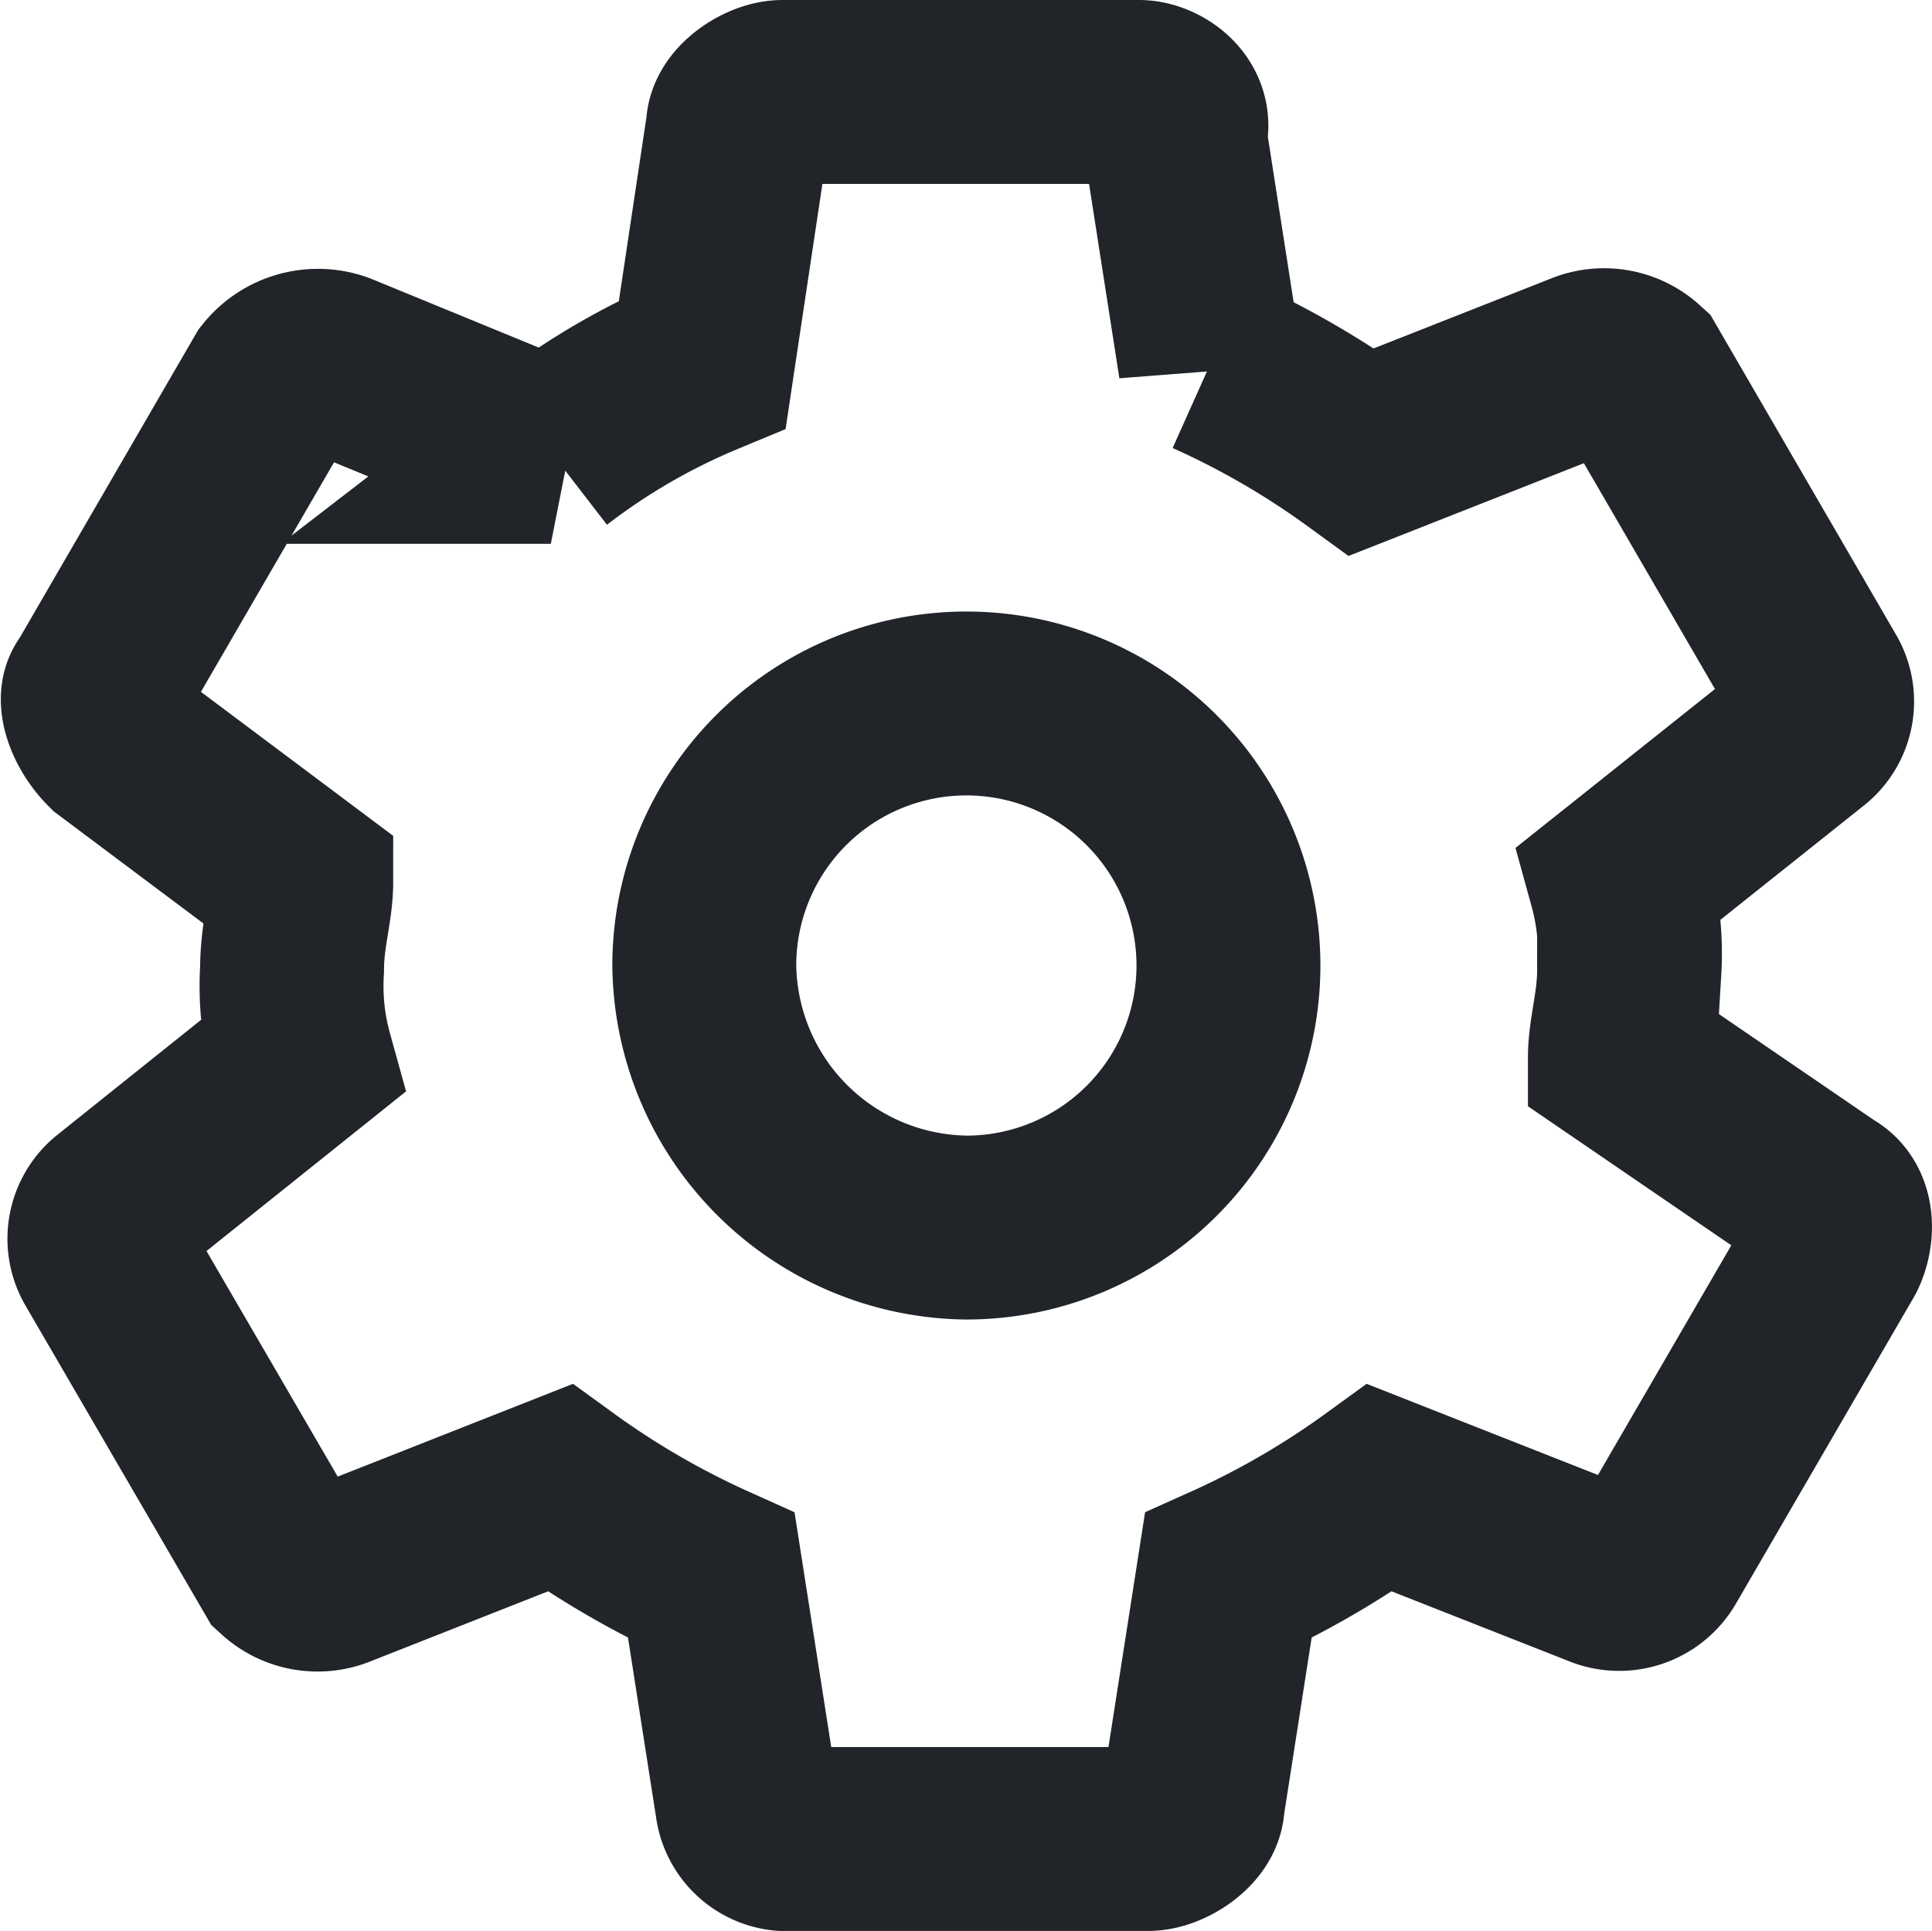 <svg xmlns="http://www.w3.org/2000/svg" width="21.01" height="21.001" viewBox="0 0 21.01 21.001">
  <path id="option" d="M17.707,10.547c0,.383-.1.669-.1.956L19.84,13.03c.193.1.193.382.1.573L18,16.945a.468.468,0,0,1-.58.191l-2.424-.955a9.266,9.266,0,0,1-1.648.955l-.387,2.482c0,.191-.291.382-.485.382H8.6a.44.44,0,0,1-.485-.382l-.388-2.482a9.3,9.3,0,0,1-1.648-.955l-2.422.955a.55.55,0,0,1-.582-.1L1.135,13.7a.447.447,0,0,1,.1-.574L3.267,11.5a2.905,2.905,0,0,1-.1-.956c0-.381.1-.667.1-.954L1.231,8.065c-.193-.19-.29-.477-.193-.572L2.976,4.15a.606.606,0,0,1,.679-.191l2.326.955a7.273,7.273,0,0,1,1.648-.955l.387-2.578c0-.191.29-.382.485-.382h3.876c.194,0,.484.19.388.478l.387,2.482a9.171,9.171,0,0,1,1.648.955l2.423-.955a.549.549,0,0,1,.581.1L19.743,7.4a.445.445,0,0,1-.1.573L17.611,9.592a2.928,2.928,0,0,1,.1.954ZM10.5,13.35A2.85,2.85,0,1,0,7.65,10.5,2.885,2.885,0,0,0,10.5,13.35Z" transform="translate(0.009 0.001)" fill="rgba(33,37,41,0)" stroke="#212529" stroke-width="2" fill-rule="evenodd"/>
</svg>
